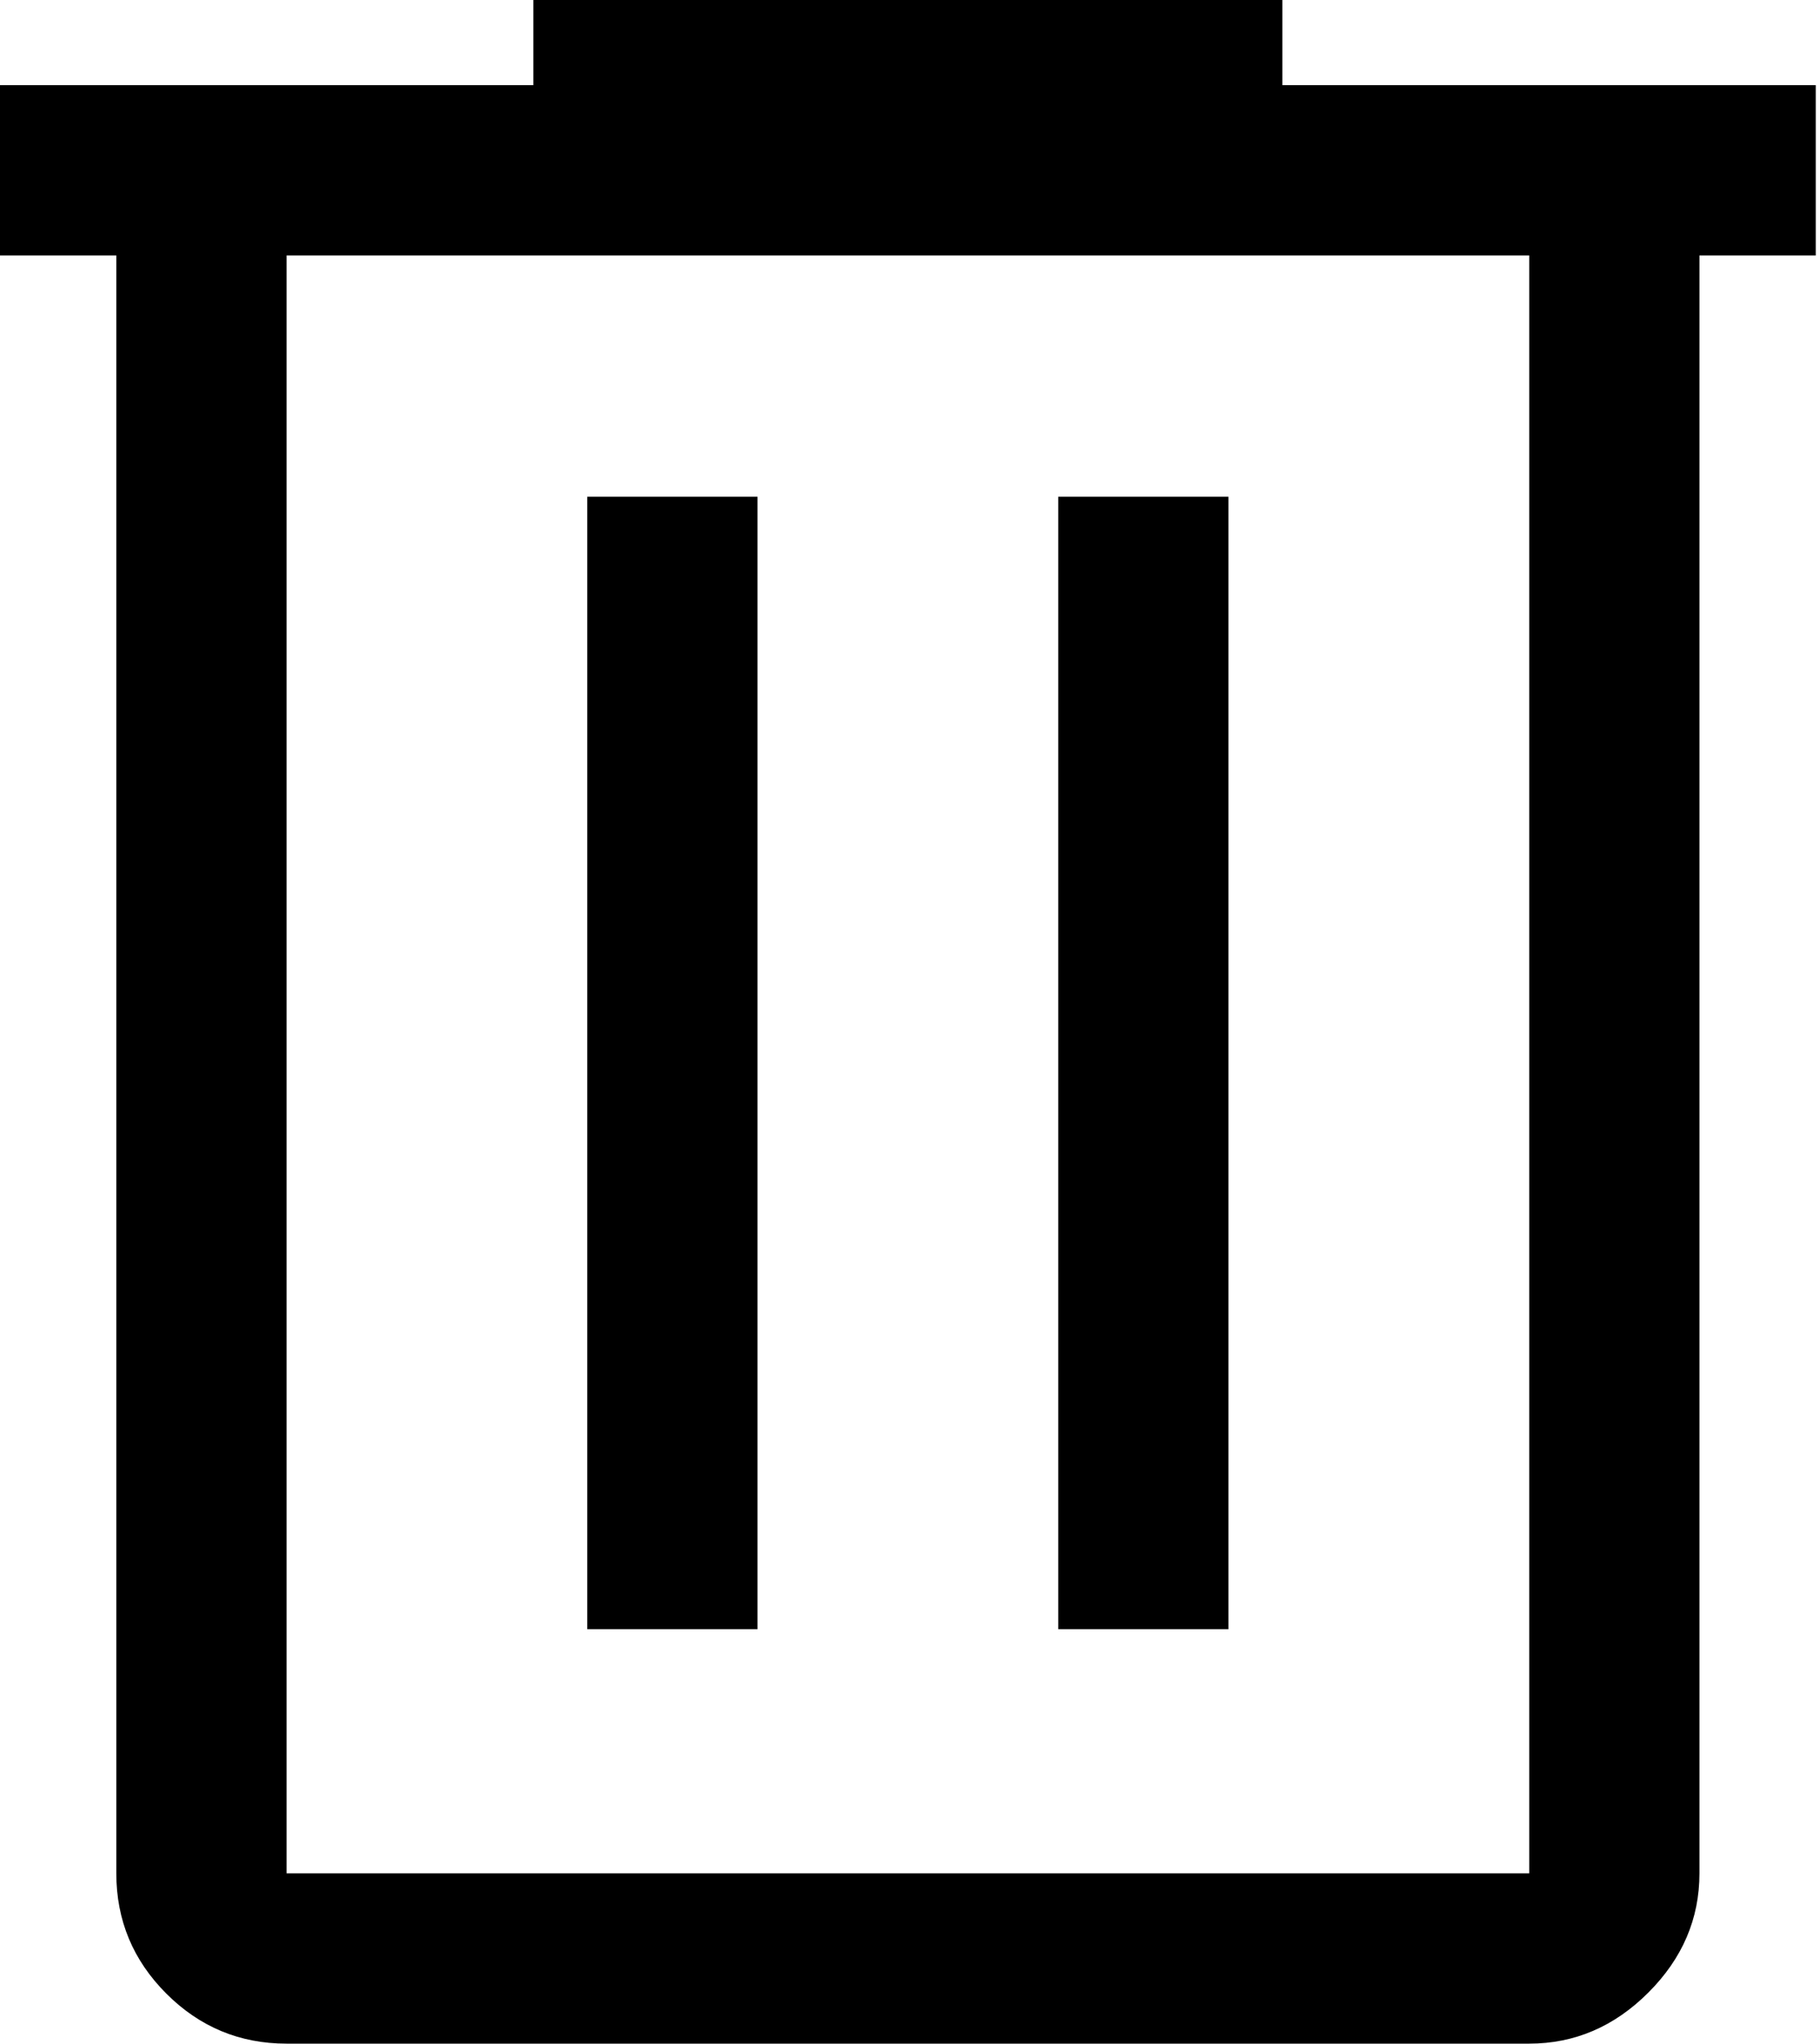 <svg width="438" height="492" viewBox="0 0 438 492" fill="none" xmlns="http://www.w3.org/2000/svg">
<path d="M68.999 491.875C57.727 491.875 48.077 487.861 40.05 479.834C32.023 471.807 28.009 462.158 28.009 450.885V61.484H0V20.495H128.434V0H308.788V20.495H437.222V61.484H409.213V450.885C409.213 461.816 405.114 471.38 396.916 479.578C388.718 487.776 379.154 491.875 368.223 491.875H68.999ZM368.223 61.484H68.999V450.885H368.223V61.484ZM141.414 392.134H182.404V119.553H141.414V392.134ZM254.819 392.134H295.808V119.553H254.819V392.134Z" fill="black"/>
</svg>
